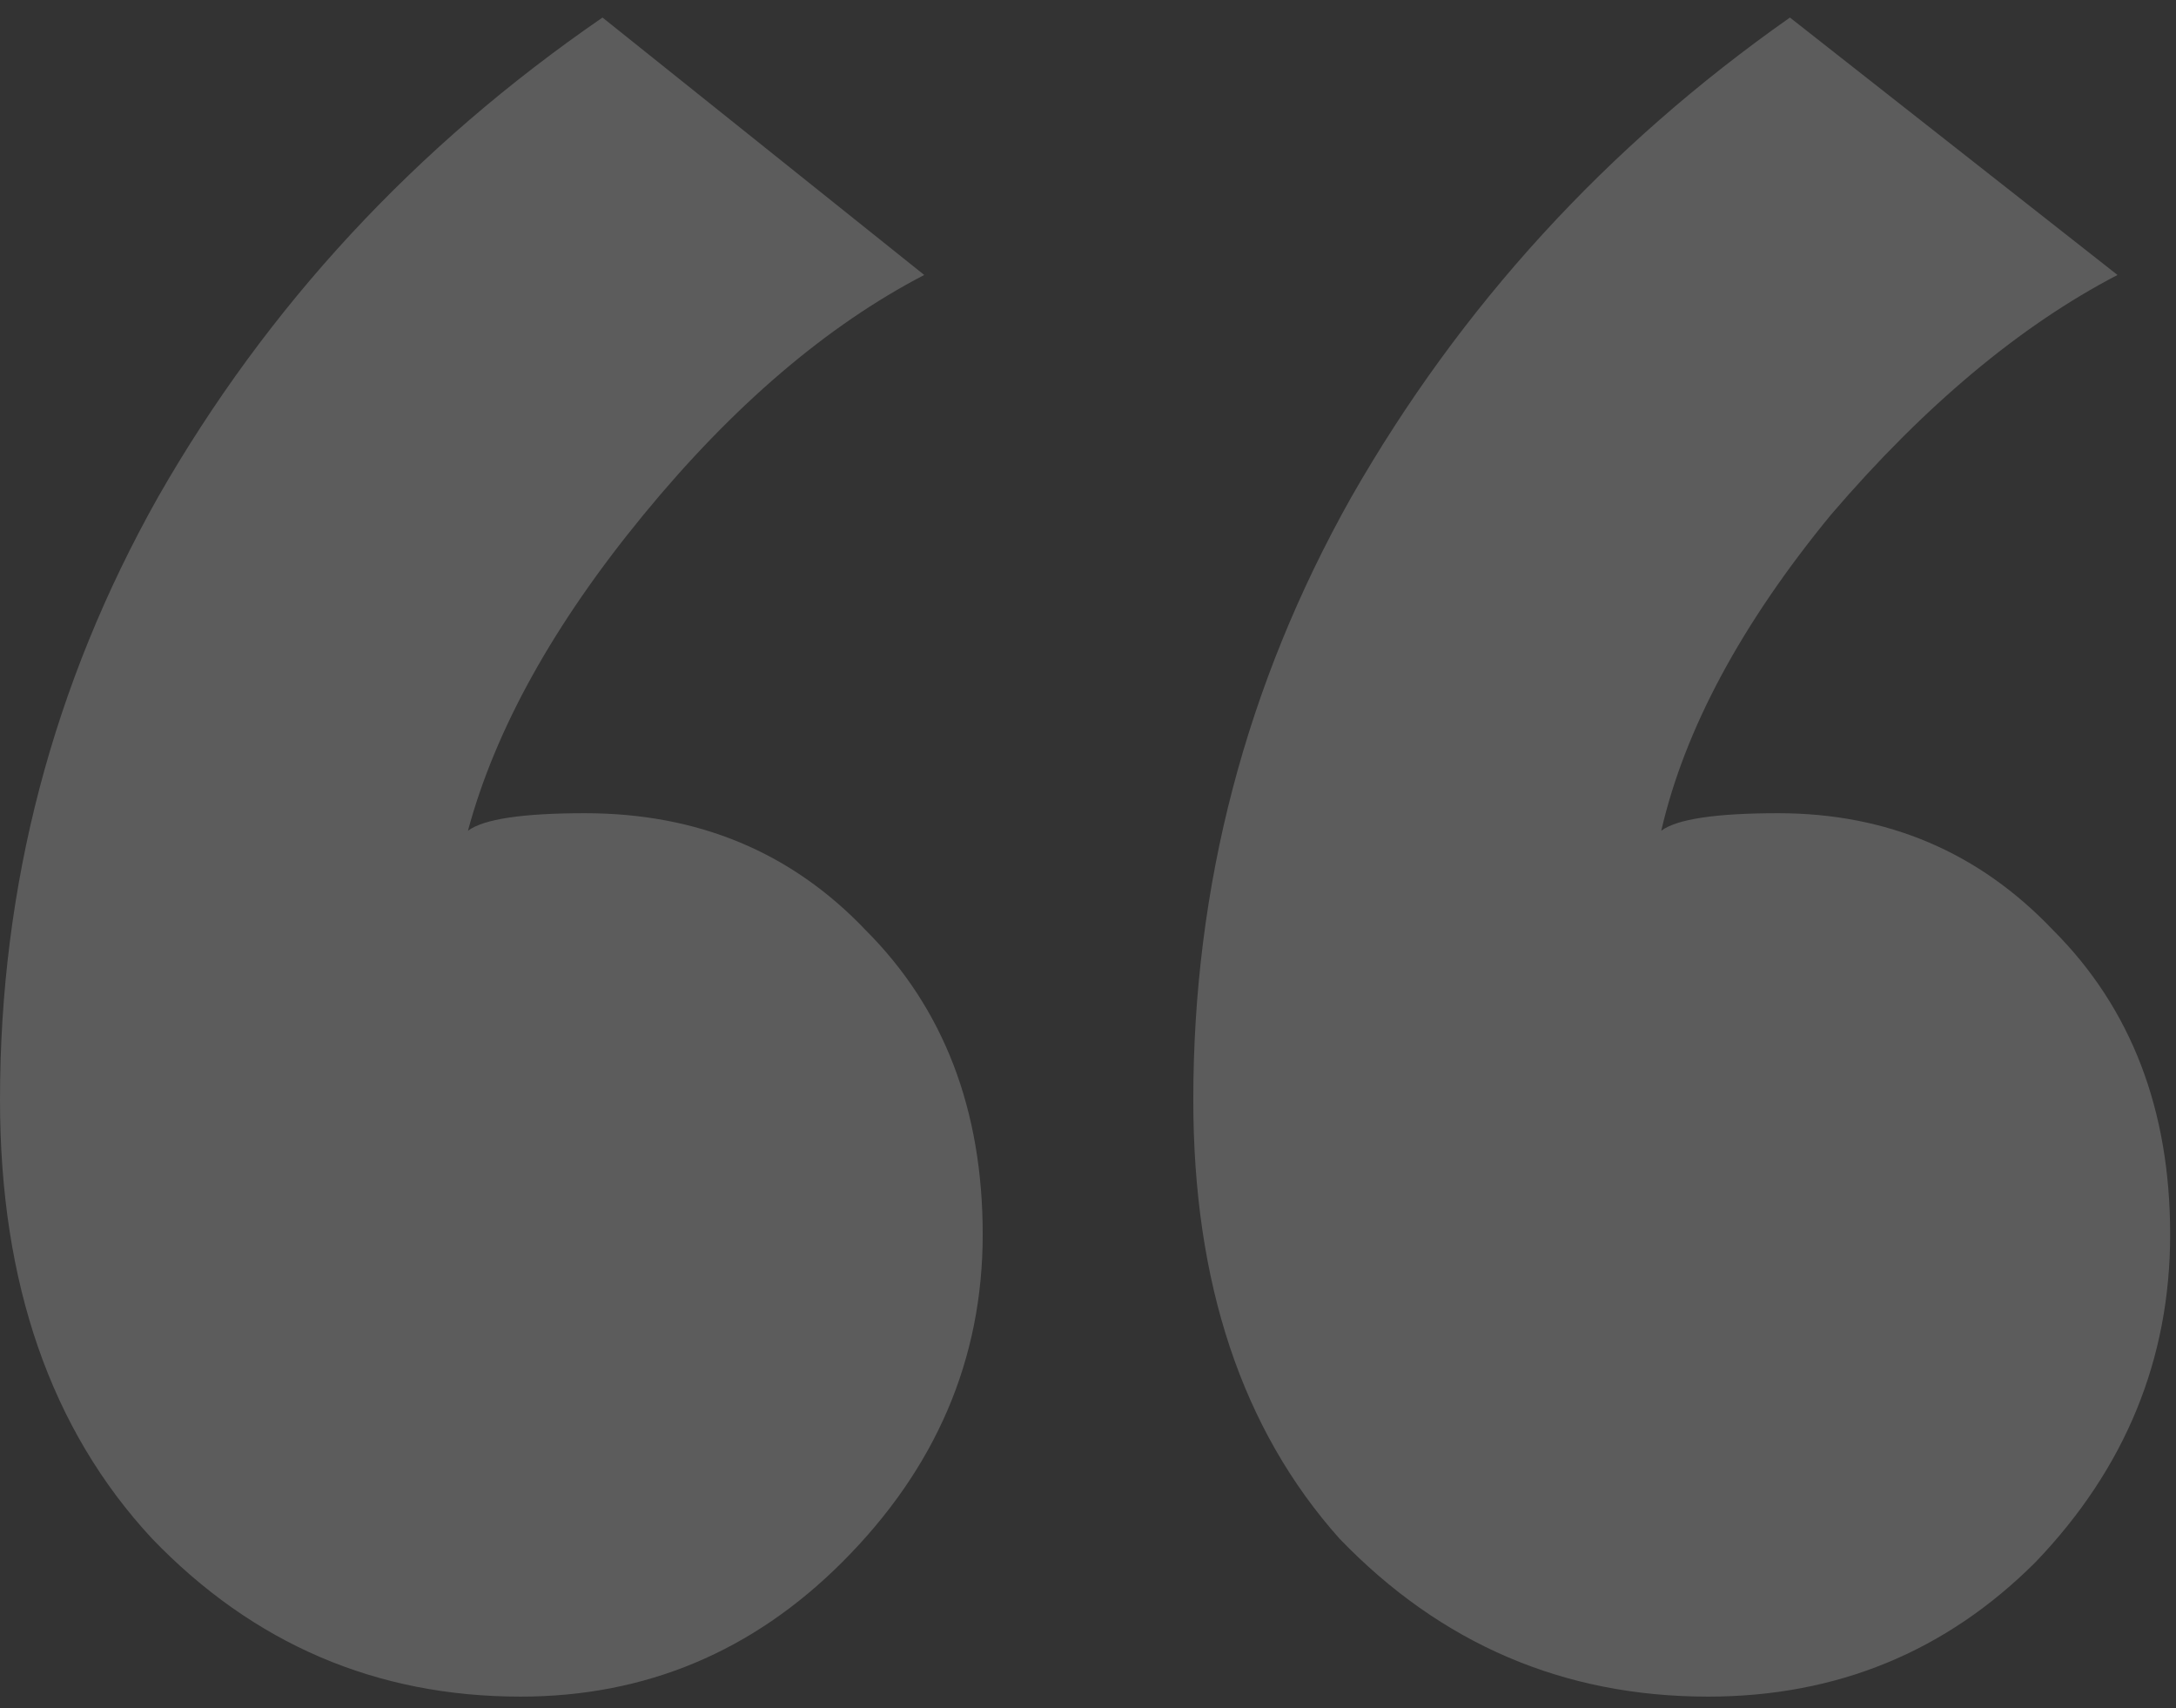 <svg width="93" height="73" viewBox="0 0 93 73" fill="none" xmlns="http://www.w3.org/2000/svg">
    <rect x="0" y="0" width="93" height="73" fill="#333333" stroke="none"/>
    <path opacity="0.2" d="M7.07805e-07 47C7.07805e-07 37.833 2.25 29.25 6.75 21.25C11.417 13.083 17.75 6.25 25.75 0.75L39.5 11.75C35.333 13.917 31.333 17.333 27.5 22C23.667 26.667 21.167 31.167 20 35.5C20.667 35 22.333 34.75 25 34.75C29.833 34.75 33.833 36.417 37 39.75C40.333 43.083 42 47.417 42 52.75C42 58.083 40 62.75 36 66.75C32.167 70.583 27.583 72.5 22.25 72.5C16.083 72.5 10.833 70.25 6.5 65.75C2.167 61.083 7.07805e-07 54.833 7.07805e-07 47ZM51 47C51 37.833 53.25 29.25 57.75 21.25C62.417 13.083 68.667 6.25 76.5 0.75L90.5 11.75C86.333 13.917 82.25 17.333 78.25 22C74.417 26.667 72 31.167 71 35.5C71.667 35 73.333 34.75 76 34.75C80.667 34.75 84.583 36.417 87.75 39.75C91.083 43.083 92.75 47.417 92.75 52.75C92.75 58.083 90.833 62.75 87 66.75C83.167 70.583 78.5 72.5 73 72.5C66.833 72.5 61.583 70.25 57.25 65.75C53.083 61.083 51 54.833 51 47Z" fill="white"/>
</svg>